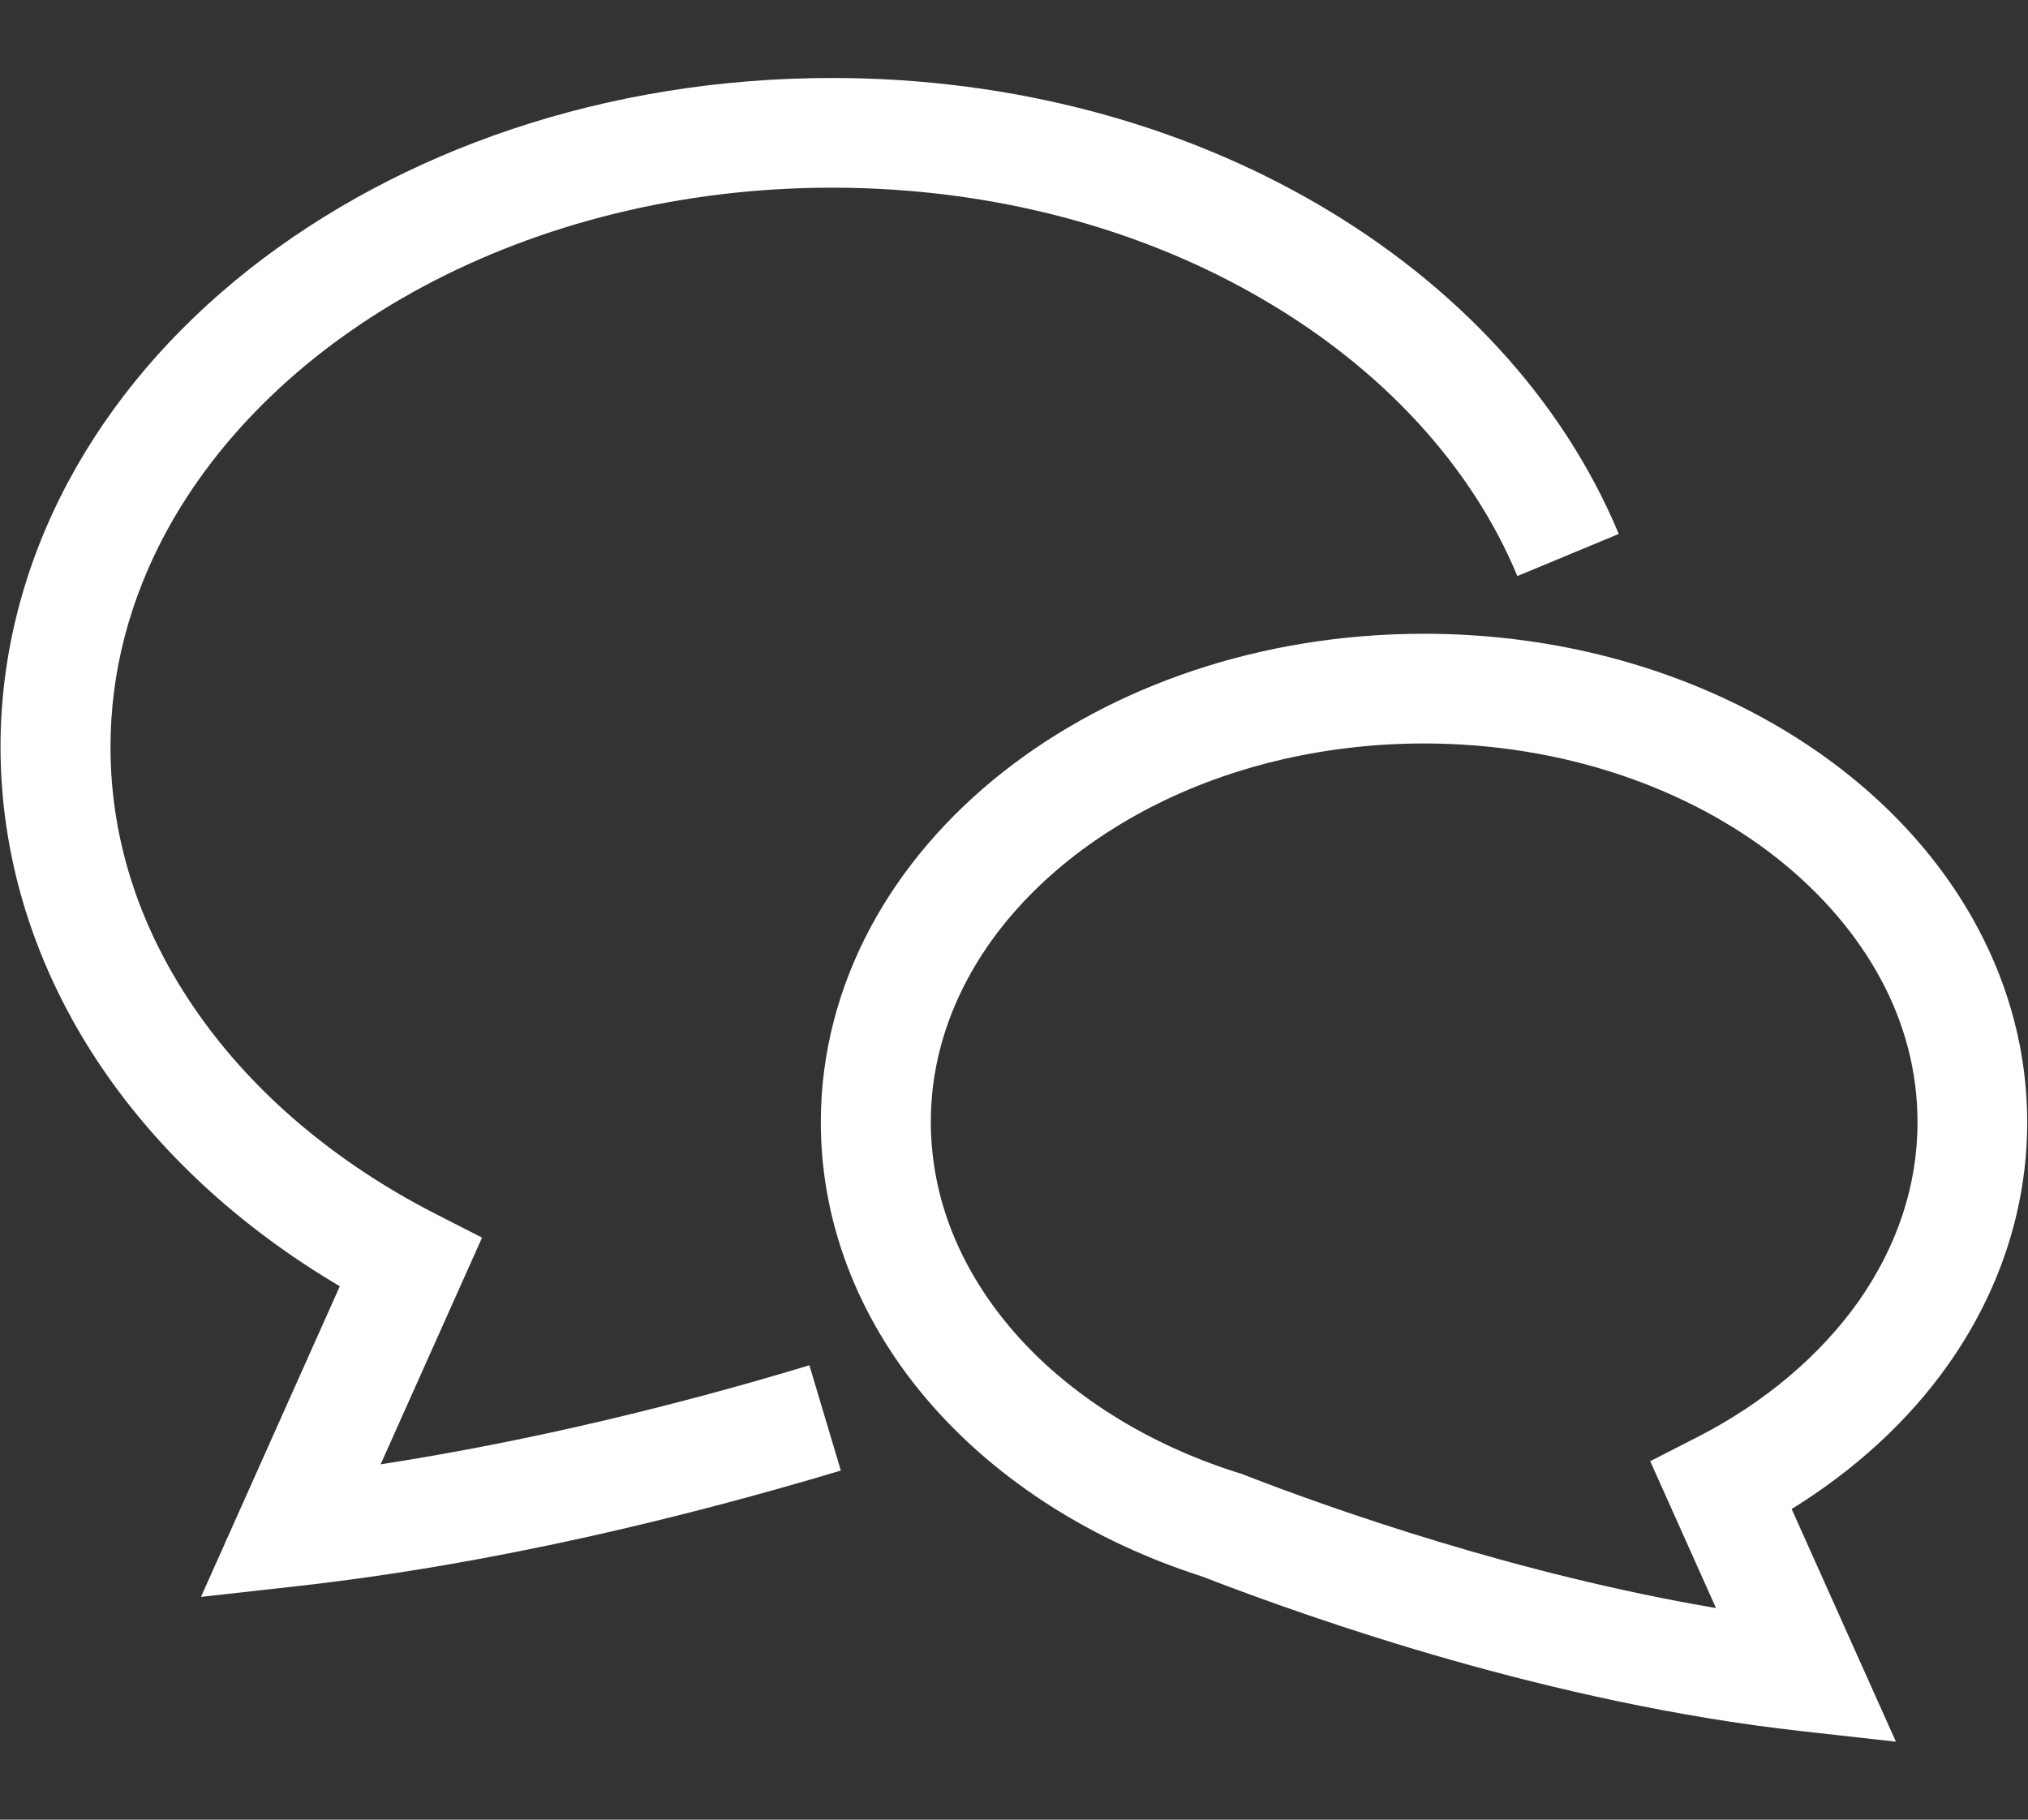 <?xml version="1.0" encoding="utf-8"?>
<!-- Generator: Adobe Illustrator 28.0.0, SVG Export Plug-In . SVG Version: 6.00 Build 0)  -->
<svg version="1.1" id="Layer_1" xmlns="http://www.w3.org/2000/svg" xmlns:xlink="http://www.w3.org/1999/xlink" x="0px" y="0px"
	 viewBox="0 0 780 700" style="enable-background:new 0 0 780 700;" xml:space="preserve">
<rect x="0" y="0" width="780" height="700" fill="#333333" stroke="none"/>
<style type="text/css">
	.st0{fill:#fff;}
</style>
<path class="st0" d="M146.4,563.3l39-87.2l-17.8-9.1c-38.4-19.6-69.8-46.3-91.4-77.1C54.5,359,42.5,324.3,42.5,287.4
	c0-29,7.4-56.5,21-82c20.4-38.1,55-71.5,99.5-95.3c44.5-23.8,98.6-37.9,157-37.9c62.5,0,119.9,16.1,165.8,43
	c46,26.8,80.3,64.2,97.8,106.4l39-16.2c-21.7-52.1-62.8-95.9-115.5-126.7C454.4,47.9,389.8,30,320,30c-87,0-166.1,27.8-224.3,73.7
	c-29.1,23-52.9,50.6-69.5,81.7c-16.6,31.1-26,65.7-26,101.9c0,46.2,15.2,89.7,41.3,126.8c22.5,32,53.1,59.4,89.2,80.7L77.3,614.3
	l36.7-4.1c75.3-8.4,148.6-26.3,209.4-44.5l-12.1-40.5C262.4,540,205.3,554.2,146.4,563.3z"/>
<path class="st0" d="M749.4,524.8c19.1-27.1,30.3-59,30.3-93.1c0-26.7-6.9-52.1-19.1-74.9c-18.3-34.2-48.2-62.3-85.1-82
	c-36.9-19.7-80.8-31-127.8-31c-62.7,0-119.9,20-162.2,53.4c-21.1,16.7-38.5,36.8-50.7,59.6c-12.2,22.8-19.1,48.2-19.1,74.9
	c0,40.8,16.1,78.5,42.5,108.6c26.2,29.9,62.3,52.7,104,66.1c43.4,16.8,134.6,48.8,230.3,59.5l36.7,4.1l-40.1-89.5
	C713.3,565.5,733.9,546.8,749.4,524.8z M652.5,553l-17.8,9.1l25.3,56.5c-76-12.9-146.8-37.7-182.4-51.6l-0.6-0.2l-0.7-0.2
	c-35.6-11.2-65.6-30.5-86.2-54.1c-20.6-23.7-32-51.2-32.1-80.8c0-19.4,4.9-37.8,14.1-55c13.7-25.7,37.3-48.4,67.7-64.7
	c30.4-16.3,67.7-26,107.9-26c53.7,0,101.9,17.3,136,44.3c17,13.5,30.5,29.3,39.7,46.4c9.2,17.1,14.1,35.6,14.1,55
	c0,24.7-8,47.9-22.6,68.8C700.2,521.3,678.8,539.6,652.5,553z"/>
</svg>

